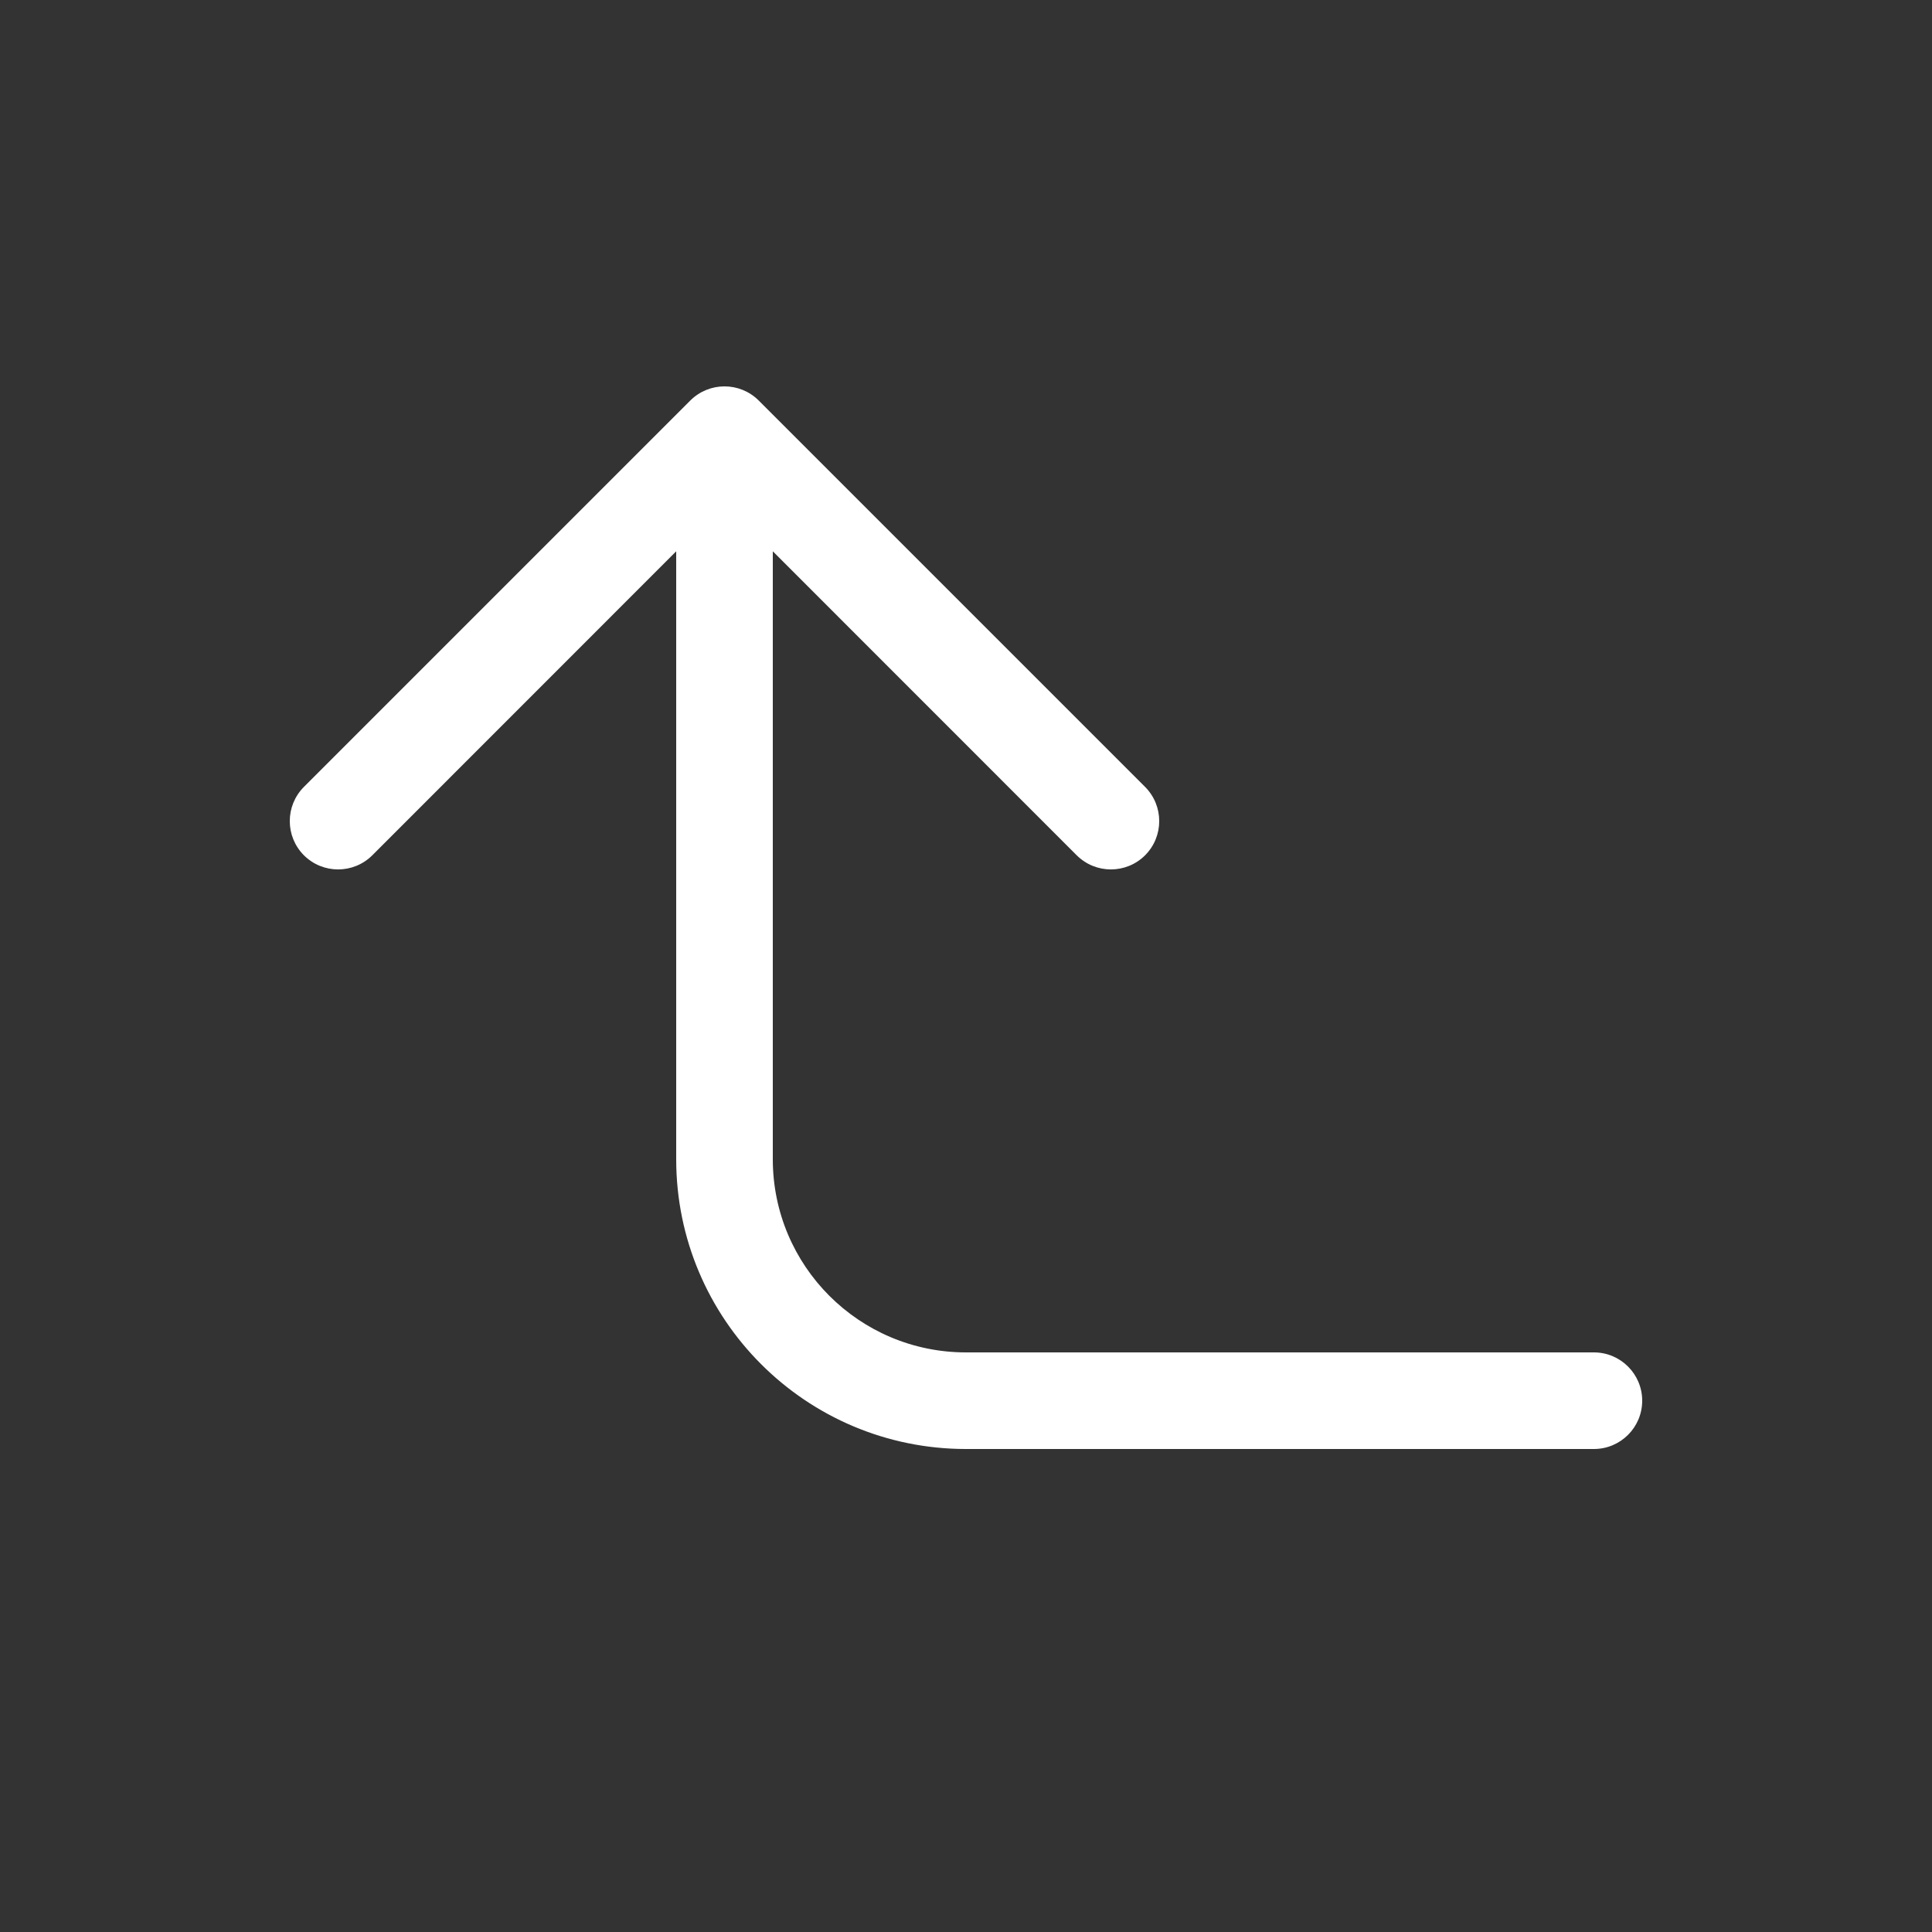 <svg width="20" height="20" viewBox="0 0 20 20" fill="none" xmlns="http://www.w3.org/2000/svg">
<rect x="0" y="0" width="20" height="20" fill="#333333" stroke="none"/>
<path d="M3.146 8.854C2.951 8.658 2.951 8.342 3.146 8.146L7.146 4.146C7.342 3.951 7.658 3.951 7.854 4.146L11.854 8.146C12.049 8.342 12.049 8.658 11.854 8.854C11.658 9.049 11.342 9.049 11.146 8.854L8 5.707V12C8 13.105 8.895 14 10 14L16.5 14C16.776 14 17 14.224 17 14.5C17 14.776 16.776 15 16.5 15L10 15C8.343 15 7 13.657 7 12L7 5.707L3.854 8.854C3.658 9.049 3.342 9.049 3.146 8.854Z" fill="#ffffff"/>
</svg>
